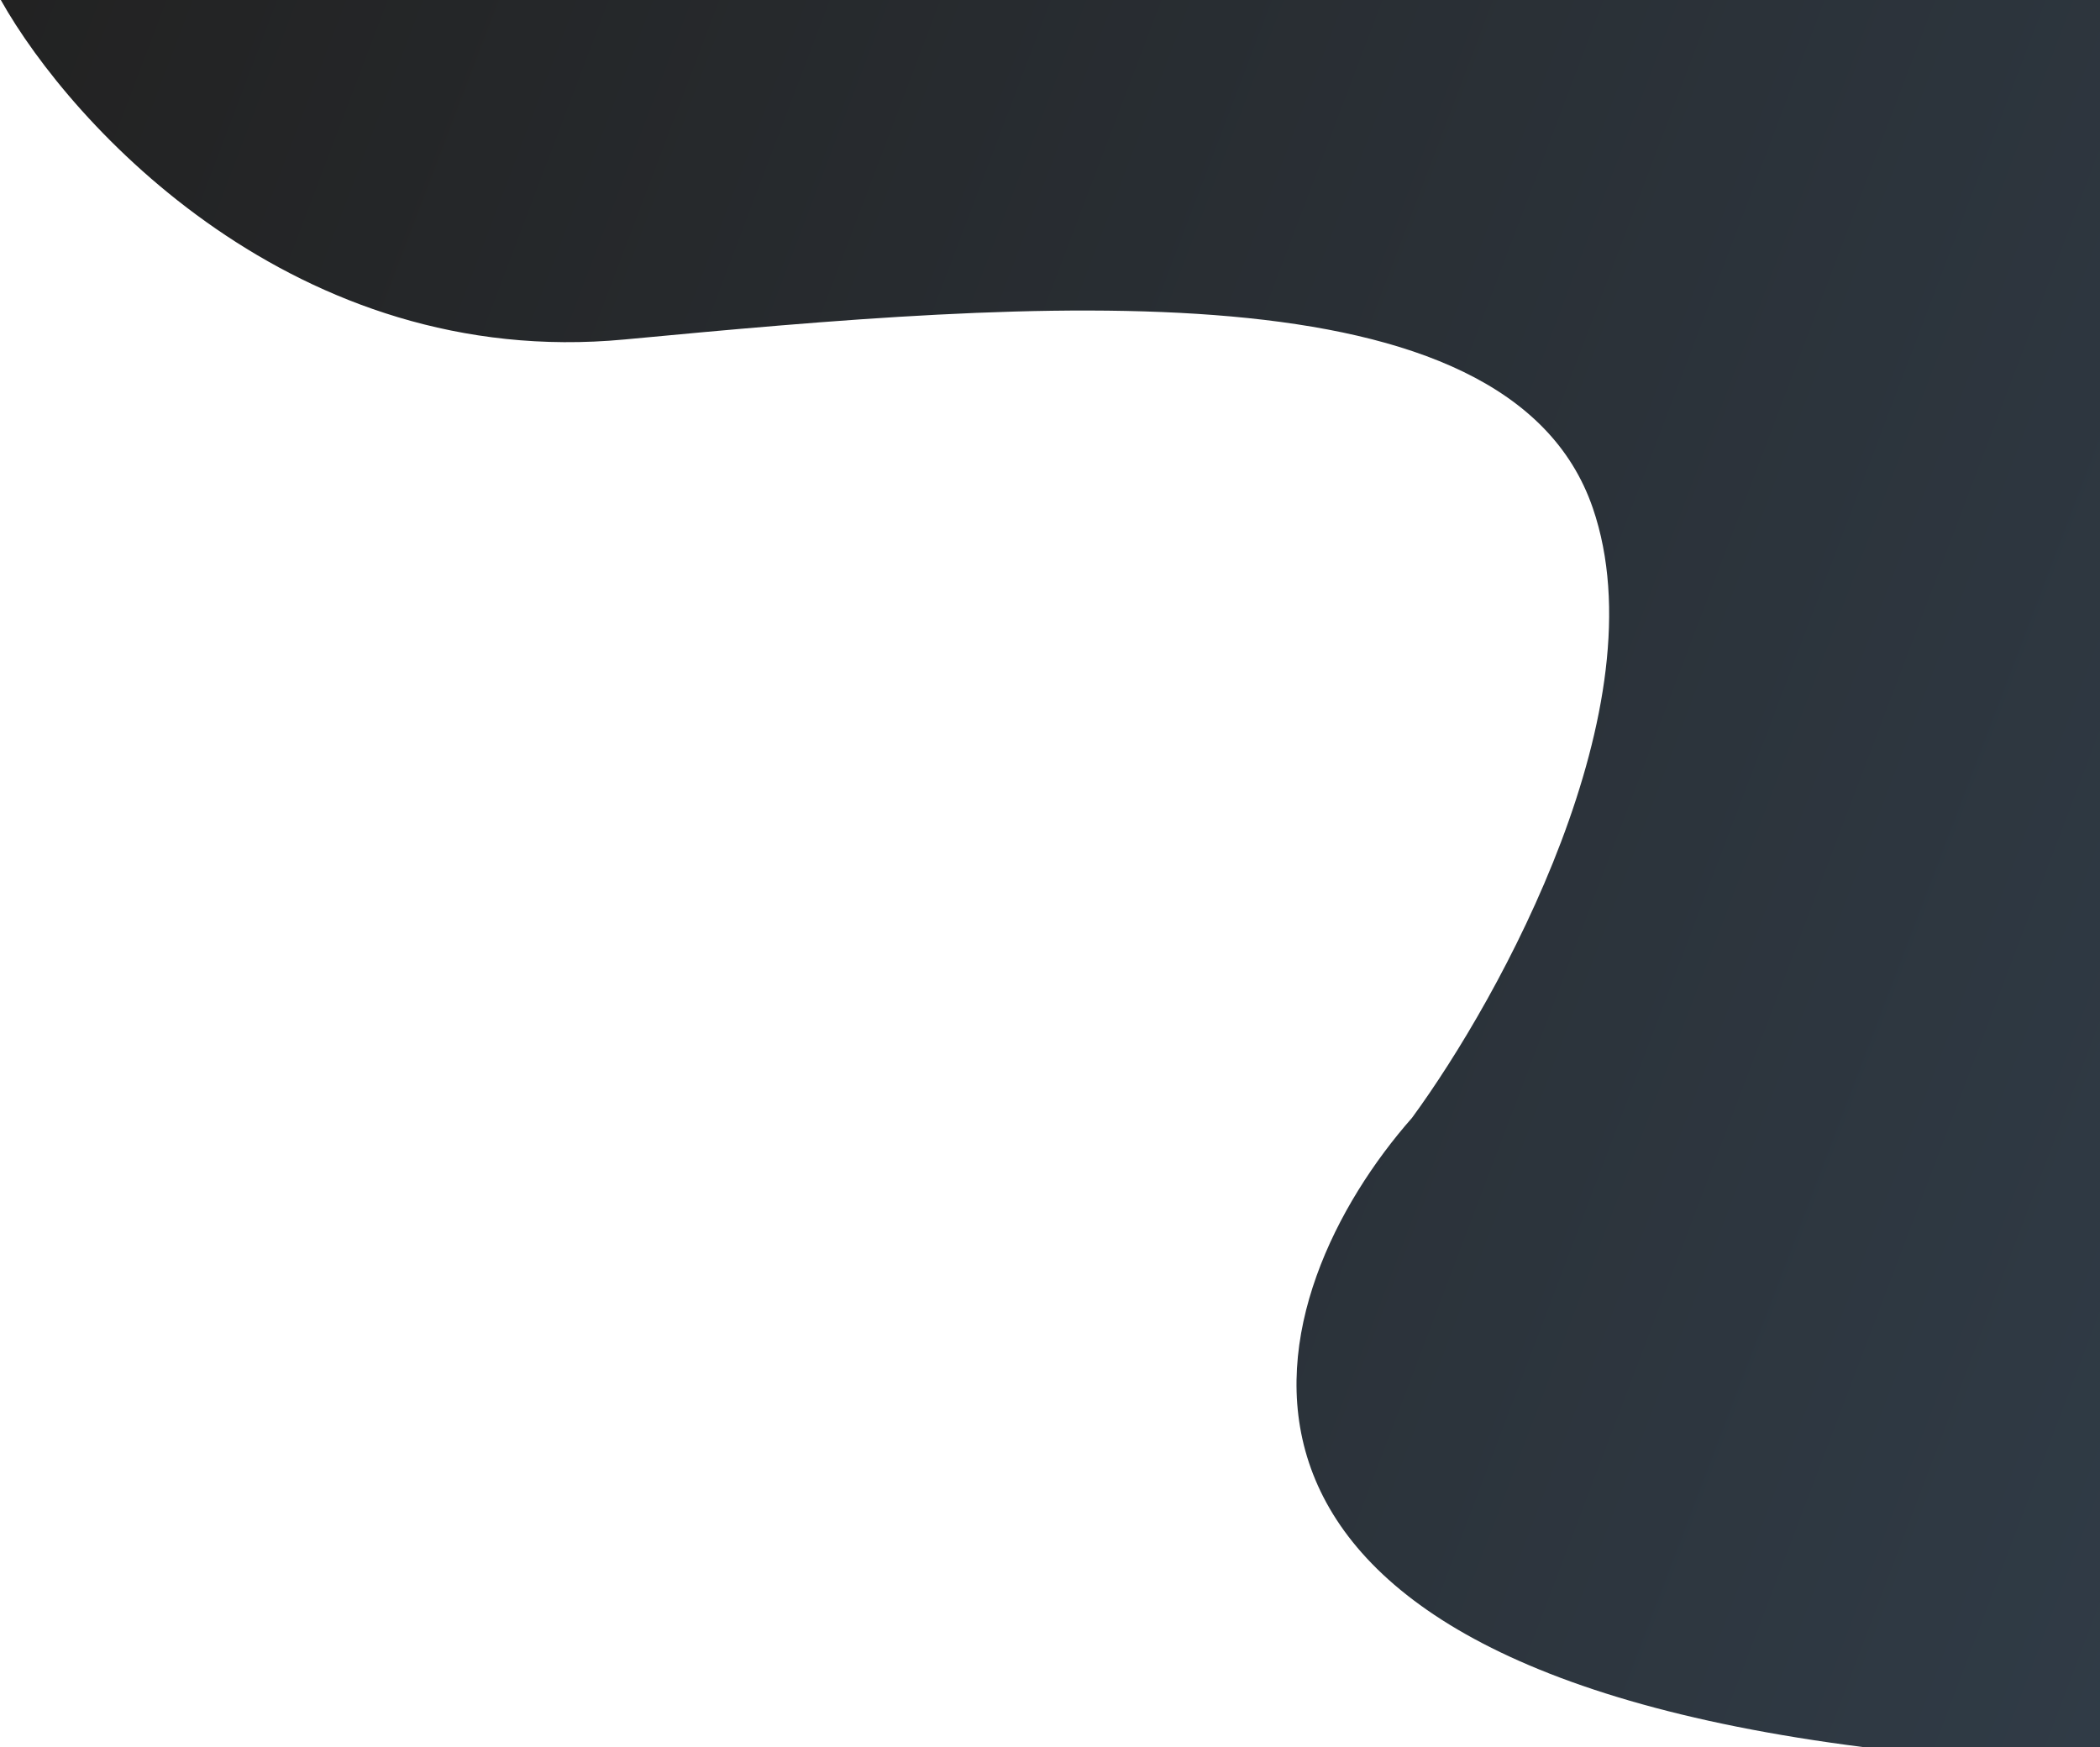 <svg width="1298" height="1080" viewBox="0 0 1298 1080" fill="none" xmlns="http://www.w3.org/2000/svg">
<path d="M386 209.854C182.6 229.041 44.25 77.946 0.5 0H1298V1080H1151.75C703.55 1023.04 779 797.447 872.75 691.021C927.5 616.323 1026.5 436.347 984.5 314.032C932 161.138 640.25 185.871 386 209.854Z" fill="url(#paint0_linear_116_54)"/>
<defs>
<linearGradient id="paint0_linear_116_54" x1="0.5" y1="0" x2="1492.89" y2="567.298" gradientUnits="userSpaceOnUse">
<stop stop-color="#222222"/>
<stop offset="1" stop-color="#303B46"/>
</linearGradient>
</defs>
</svg>
